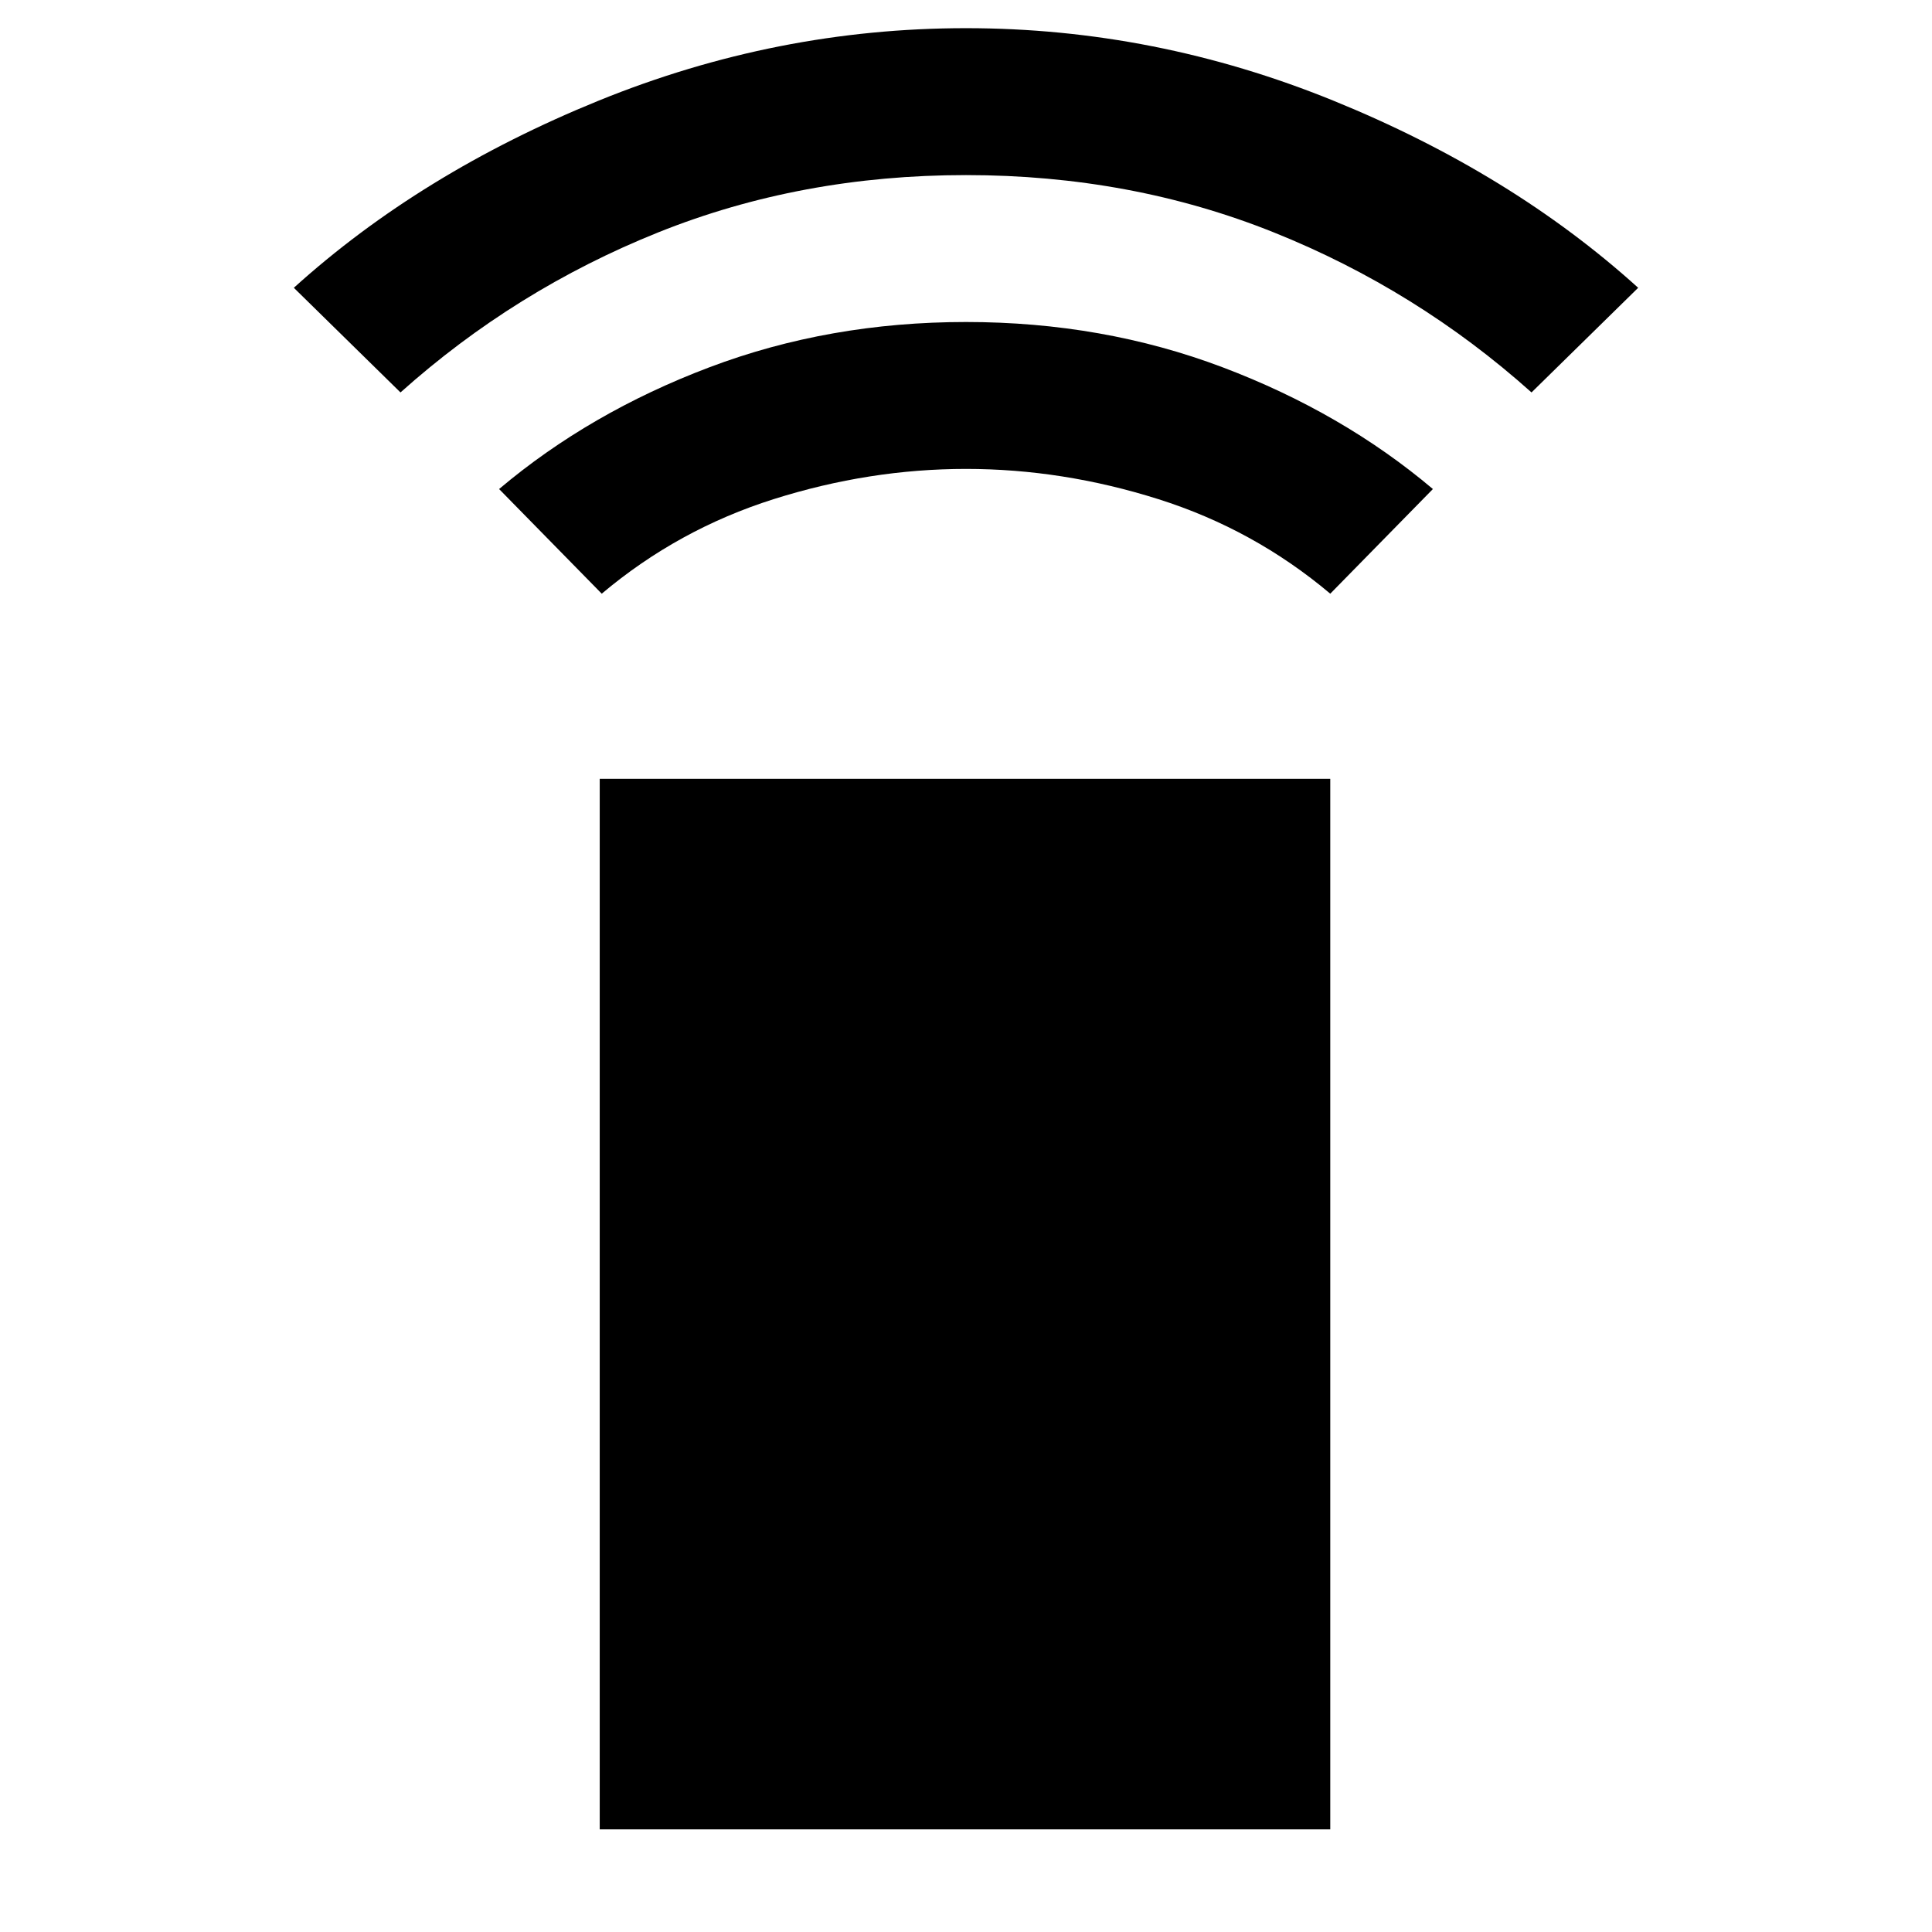<svg xmlns="http://www.w3.org/2000/svg" height="48" viewBox="0 -960 960 960" width="48"><path d="m299-665-51-52q45-38 104.5-60.5T480-800q68 0 127.5 22.5T712-717l-51 52q-38-32-85.5-47T480-727q-48 0-95.5 15T299-665ZM199-765l-53-52q63-57 151.5-93T480-946q94 0 182.5 36T814-817l-53 52q-57-51-128-79.5T480-873q-82 0-153 28.5T199-765Zm99 714v-522h363v522H298Z"/></svg>